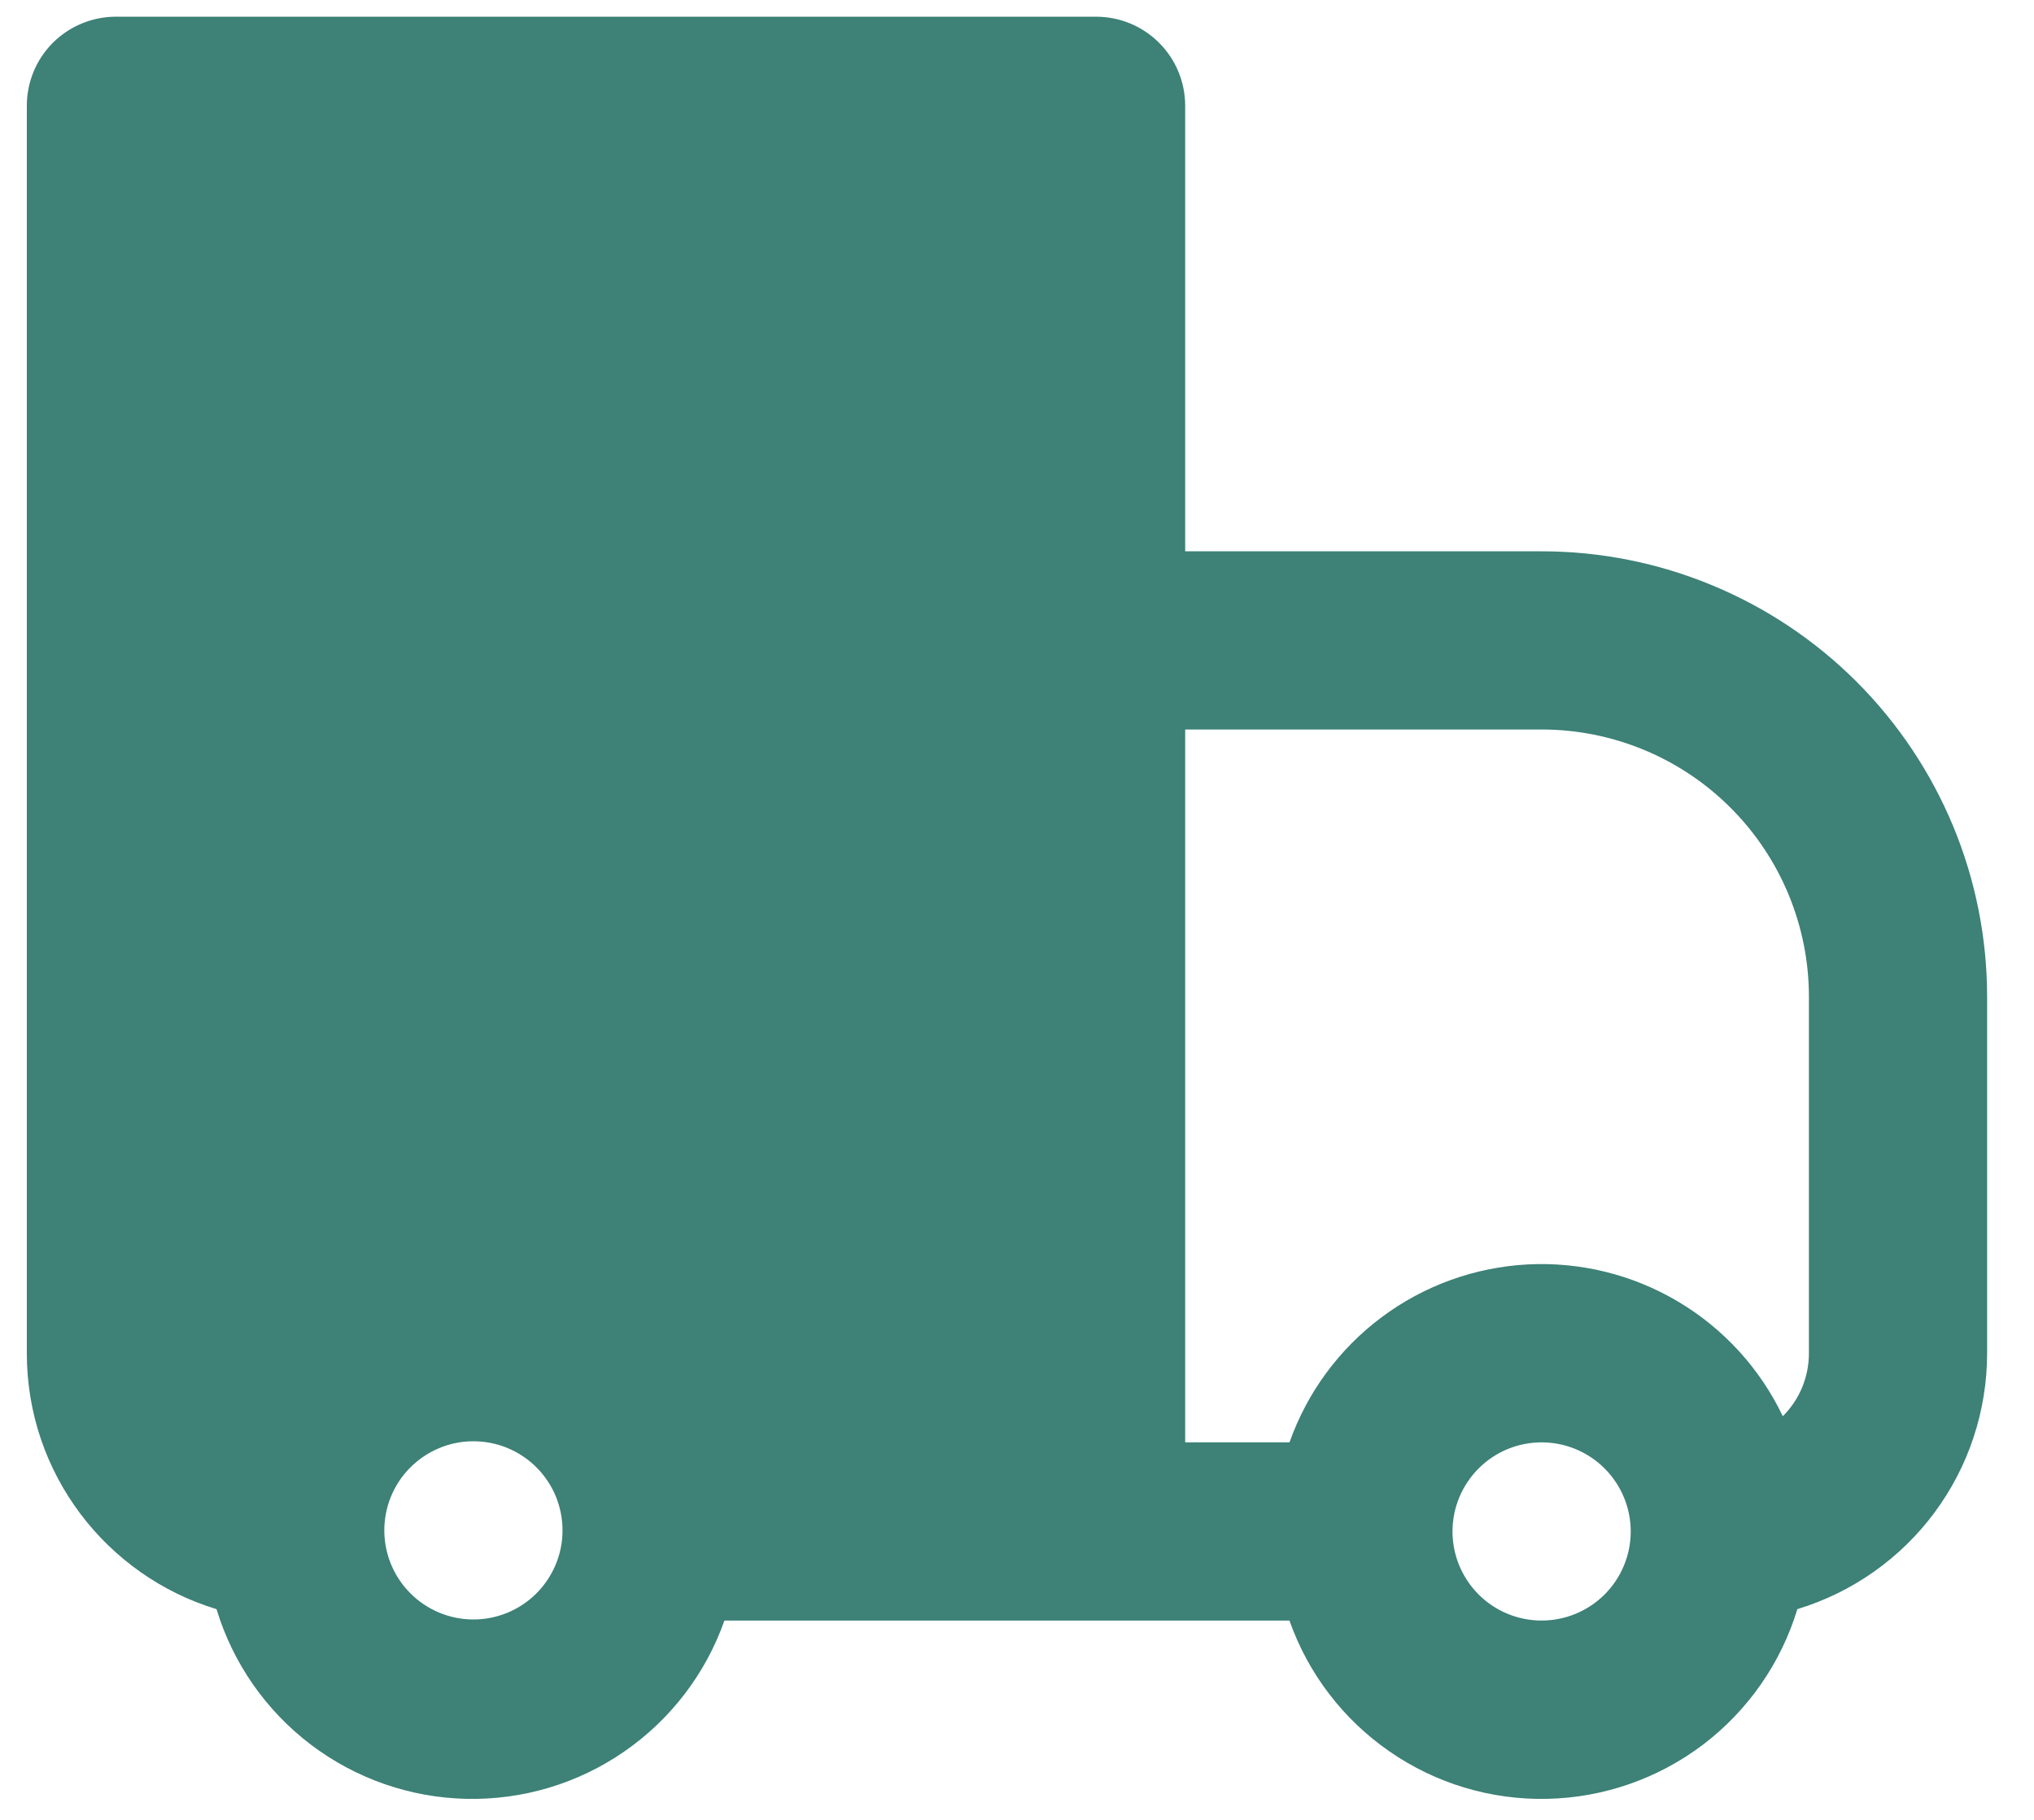 <svg width="38" height="34" viewBox="0 0 38 34" fill="none" xmlns="http://www.w3.org/2000/svg">
<path fill-rule="evenodd" clip-rule="evenodd" d="M2.166 0.312C1.724 0.312 1.301 0.487 0.988 0.799C0.676 1.111 0.501 1.535 0.501 1.976V25.282C0.501 27.536 1.994 29.441 4.045 30.063C4.35 31.07 4.966 31.955 5.804 32.592C6.642 33.228 7.66 33.584 8.712 33.607C9.764 33.631 10.797 33.322 11.663 32.723C12.529 32.125 13.184 31.269 13.534 30.276H24.09C24.44 31.269 25.095 32.125 25.961 32.723C26.826 33.322 27.859 33.631 28.911 33.607C29.963 33.584 30.981 33.228 31.82 32.592C32.658 31.955 33.273 31.07 33.579 30.063C34.604 29.752 35.503 29.119 36.141 28.259C36.78 27.398 37.124 26.354 37.124 25.282V18.623C37.124 17.53 36.909 16.448 36.491 15.438C36.072 14.428 35.459 13.511 34.687 12.738C33.914 11.965 32.996 11.352 31.986 10.934C30.976 10.515 29.894 10.3 28.801 10.3H22.142V1.976C22.142 1.535 21.967 1.111 21.654 0.799C21.342 0.487 20.919 0.312 20.477 0.312H2.166ZM24.091 26.947H22.142V13.629H28.801C30.125 13.629 31.396 14.155 32.332 15.092C33.269 16.029 33.795 17.299 33.795 18.623V25.282C33.795 25.501 33.752 25.717 33.669 25.919C33.585 26.121 33.462 26.305 33.307 26.459C32.882 25.568 32.201 24.822 31.352 24.318C30.503 23.813 29.523 23.571 28.536 23.623C27.55 23.676 26.601 24.019 25.81 24.611C25.018 25.203 24.421 26.015 24.091 26.947ZM7.647 27.435C7.801 27.276 7.985 27.149 8.188 27.062C8.391 26.974 8.609 26.928 8.83 26.927C9.051 26.925 9.271 26.967 9.475 27.05C9.68 27.134 9.866 27.258 10.022 27.414C10.178 27.57 10.302 27.756 10.386 27.961C10.469 28.165 10.511 28.385 10.509 28.606C10.508 28.827 10.462 29.045 10.374 29.248C10.287 29.451 10.16 29.635 10.001 29.789C9.687 30.092 9.267 30.26 8.83 30.256C8.394 30.252 7.976 30.077 7.668 29.768C7.359 29.46 7.184 29.042 7.18 28.606C7.176 28.169 7.344 27.749 7.647 27.435ZM27.136 28.612C27.136 28.17 27.312 27.747 27.624 27.435C27.936 27.122 28.359 26.947 28.801 26.947C29.242 26.947 29.666 27.122 29.978 27.435C30.29 27.747 30.466 28.17 30.466 28.612C30.466 29.053 30.29 29.477 29.978 29.789C29.666 30.101 29.242 30.276 28.801 30.276C28.359 30.276 27.936 30.101 27.624 29.789C27.312 29.477 27.136 29.053 27.136 28.612Z" fill="#3D8177"/>
</svg>
